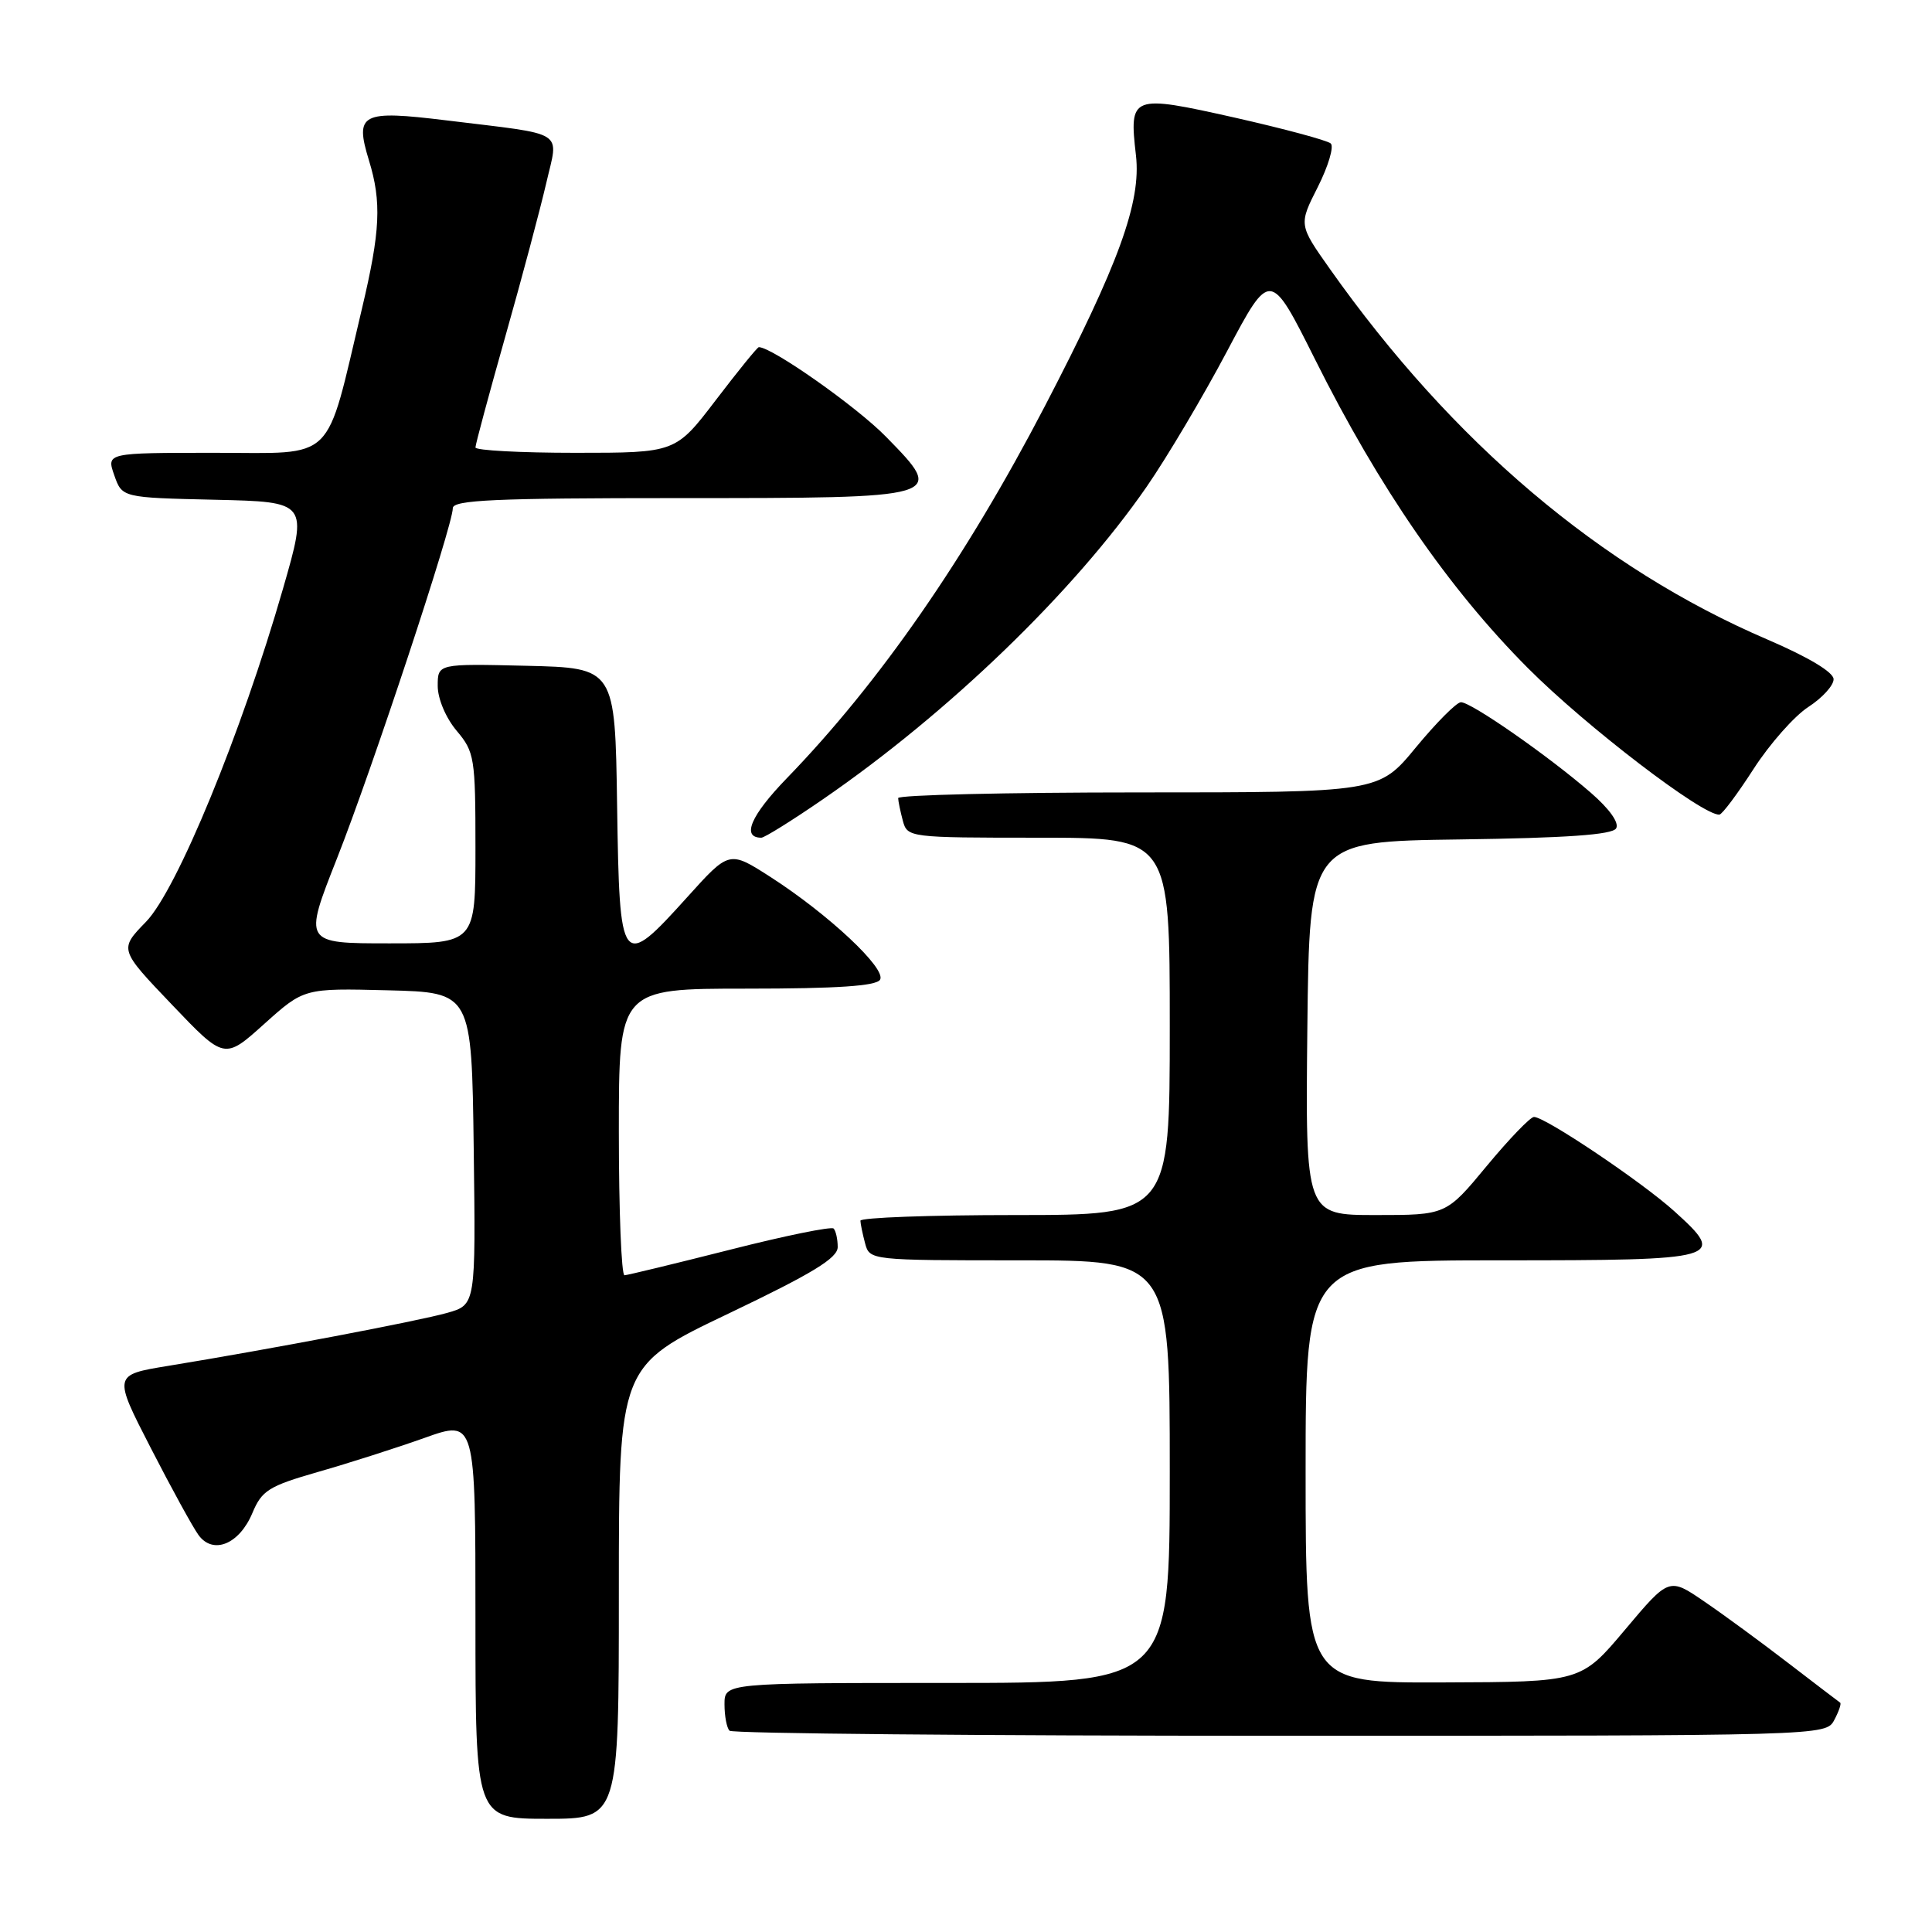 <?xml version="1.0" encoding="UTF-8" standalone="no"?>
<!DOCTYPE svg PUBLIC "-//W3C//DTD SVG 1.1//EN" "http://www.w3.org/Graphics/SVG/1.1/DTD/svg11.dtd" >
<svg xmlns="http://www.w3.org/2000/svg" xmlns:xlink="http://www.w3.org/1999/xlink" version="1.1" viewBox="0 0 256 256">
 <g >
 <path fill="currentColor"
d=" M 82.00 211.00 C 82.00 180.99 82.00 180.99 96.50 174.07 C 107.67 168.73 111.00 166.71 111.00 165.24 C 111.00 164.19 110.75 163.09 110.46 162.79 C 110.16 162.49 103.97 163.75 96.71 165.60 C 89.44 167.44 83.16 168.96 82.75 168.98 C 82.34 168.99 82.00 160.45 82.00 150.00 C 82.00 131.00 82.00 131.00 98.94 131.00 C 110.90 131.00 116.10 130.65 116.61 129.82 C 117.50 128.38 109.77 121.14 102.07 116.19 C 96.63 112.70 96.63 112.70 91.07 118.87 C 82.30 128.59 82.09 128.31 81.77 106.75 C 81.50 88.50 81.50 88.50 69.75 88.22 C 58.00 87.94 58.00 87.94 58.00 90.89 C 58.00 92.58 59.07 95.12 60.50 96.82 C 62.88 99.64 63.00 100.41 63.00 112.39 C 63.00 125.00 63.00 125.00 51.60 125.00 C 40.21 125.00 40.21 125.00 44.65 113.75 C 49.32 101.91 60.00 69.62 60.00 67.34 C 60.00 66.25 65.59 66.00 89.88 66.00 C 125.35 66.00 125.36 66.00 117.41 57.88 C 113.53 53.90 102.30 46.00 100.55 46.00 C 100.35 46.00 97.80 49.15 94.86 53.00 C 89.52 60.00 89.52 60.00 76.26 60.00 C 68.97 60.00 63.00 59.68 63.00 59.29 C 63.00 58.89 64.79 52.25 66.97 44.54 C 69.16 36.82 71.58 27.71 72.37 24.31 C 74.02 17.12 75.30 17.93 59.15 15.95 C 47.86 14.57 46.98 15.02 48.89 21.26 C 50.58 26.77 50.40 30.62 47.96 40.90 C 43.04 61.61 44.68 60.00 28.48 60.00 C 14.10 60.00 14.10 60.00 15.14 62.97 C 16.18 65.94 16.18 65.94 28.49 66.22 C 40.81 66.50 40.81 66.50 37.50 78.00 C 31.99 97.14 23.44 117.94 19.34 122.15 C 15.79 125.80 15.79 125.80 22.77 133.11 C 29.74 140.42 29.74 140.42 35.01 135.68 C 40.29 130.94 40.29 130.94 51.39 131.22 C 62.50 131.50 62.50 131.50 62.77 152.20 C 63.04 172.89 63.04 172.89 59.27 173.96 C 55.47 175.04 35.67 178.80 22.25 180.99 C 15.00 182.18 15.00 182.18 19.98 191.87 C 22.72 197.21 25.57 202.40 26.31 203.41 C 28.24 206.04 31.71 204.62 33.44 200.49 C 34.70 197.48 35.60 196.92 42.17 195.03 C 46.20 193.88 52.54 191.85 56.25 190.53 C 63.00 188.12 63.00 188.12 63.00 214.56 C 63.00 241.00 63.00 241.00 72.50 241.00 C 82.00 241.00 82.00 241.00 82.00 211.00 Z  M 243.05 227.91 C 243.66 226.77 244.01 225.73 243.83 225.61 C 243.65 225.49 240.57 223.14 237.00 220.40 C 233.43 217.65 228.40 213.96 225.83 212.21 C 221.16 209.01 221.16 209.01 215.33 215.94 C 209.50 222.87 209.50 222.87 191.25 222.93 C 173.00 223.00 173.00 223.00 173.00 195.00 C 173.00 167.00 173.00 167.00 198.89 167.00 C 228.21 167.00 228.86 166.82 221.85 160.49 C 217.56 156.61 204.75 148.00 203.26 148.00 C 202.78 148.00 199.96 150.93 197.00 154.50 C 191.62 161.00 191.62 161.00 182.29 161.00 C 172.97 161.00 172.97 161.00 173.23 136.25 C 173.50 111.50 173.50 111.50 193.45 111.23 C 207.51 111.04 213.63 110.61 214.14 109.77 C 214.59 109.05 213.28 107.20 210.79 105.04 C 205.16 100.15 194.87 92.99 193.57 93.05 C 192.98 93.08 190.30 95.78 187.60 99.05 C 182.70 105.00 182.70 105.00 150.85 105.00 C 133.33 105.00 119.01 105.34 119.01 105.75 C 119.02 106.16 119.30 107.51 119.63 108.75 C 120.23 110.97 120.43 111.00 137.62 111.00 C 155.00 111.00 155.00 111.00 155.00 136.00 C 155.00 161.00 155.00 161.00 134.50 161.00 C 123.22 161.00 114.01 161.34 114.01 161.75 C 114.02 162.16 114.30 163.51 114.63 164.75 C 115.23 166.99 115.34 167.00 135.12 167.00 C 155.00 167.00 155.00 167.00 155.00 195.00 C 155.00 223.00 155.00 223.00 125.50 223.00 C 96.00 223.00 96.00 223.00 96.00 225.83 C 96.00 227.39 96.30 228.97 96.67 229.33 C 97.03 229.70 129.87 230.00 169.63 230.00 C 241.90 230.00 241.93 230.00 243.05 227.91 Z  M 109.07 105.89 C 125.71 94.44 142.34 78.38 151.95 64.48 C 154.65 60.57 159.43 52.51 162.58 46.56 C 168.31 35.75 168.31 35.75 174.25 47.62 C 182.75 64.63 191.98 78.01 202.45 88.52 C 210.15 96.25 225.67 108.12 227.83 107.94 C 228.20 107.91 230.24 105.18 232.37 101.87 C 234.50 98.57 237.76 94.88 239.61 93.68 C 241.46 92.48 242.97 90.83 242.96 90.00 C 242.96 89.07 239.62 87.07 234.17 84.73 C 212.11 75.27 192.46 58.62 176.22 35.64 C 172.08 29.78 172.08 29.78 174.62 24.77 C 176.01 22.01 176.78 19.42 176.33 19.01 C 175.87 18.60 170.14 17.06 163.59 15.58 C 149.88 12.51 149.60 12.61 150.52 20.59 C 151.23 26.78 148.25 34.98 138.46 53.80 C 127.97 73.96 116.53 90.46 104.23 103.15 C 99.48 108.06 98.22 111.00 100.88 111.00 C 101.30 111.00 104.99 108.70 109.07 105.89 Z "/>
</g>
</svg>